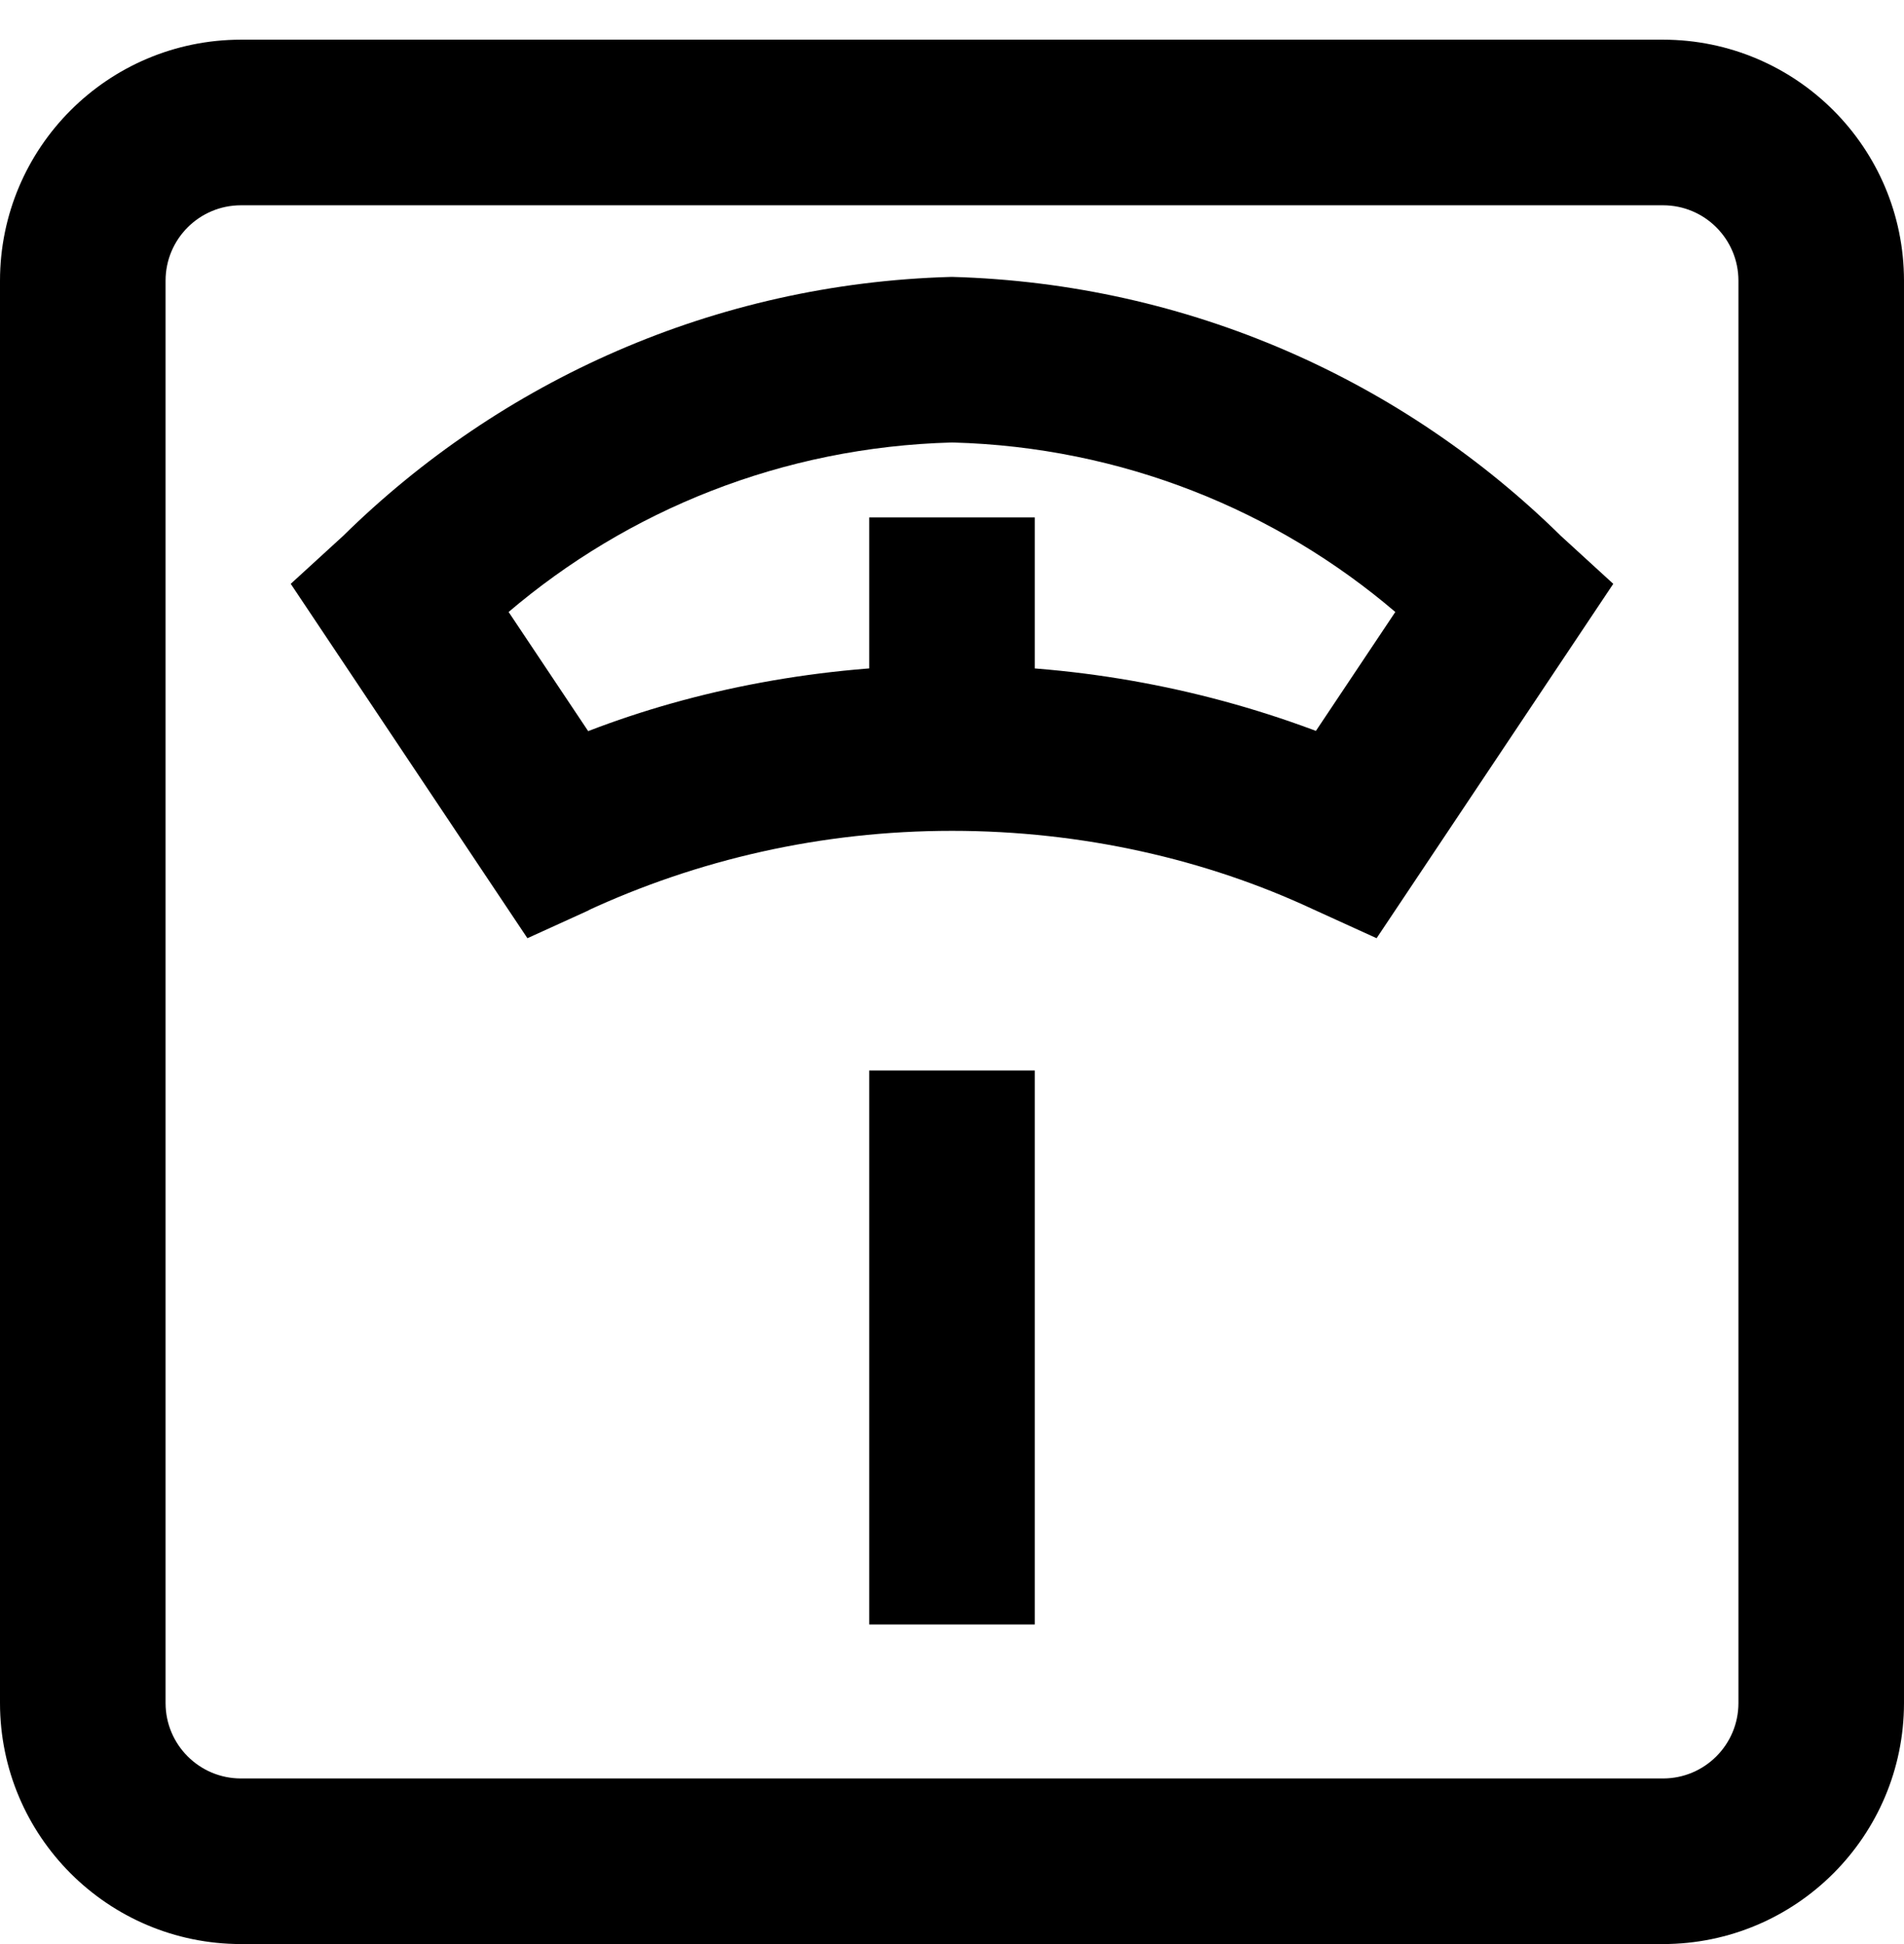 <svg viewBox="0 0 1024.001 1045.491" xmlns="http://www.w3.org/2000/svg"><path d="M129.56 21.333H894.44c71.522.076 129.482 58.036 129.558 129.55v764.89c-.076 71.523-58.036 129.483-129.55 129.56H129.557C58.036 1045.255.076 987.295 0 915.78V150.89C.076 79.37 58.036 21.41 129.55 21.334h.008zM894.442 956.29c22.366-.025 40.49-18.15 40.515-40.512V150.893c-.025-22.366-18.15-40.49-40.512-40.515H129.56c-22.366.025-40.49 18.15-40.515 40.512v764.885c.025 22.366 18.15 40.49 40.512 40.515h.002zm-154.09-451.807l-34.415-15.672C649 462.243 582.323 446.74 512.024 446.74s-136.977 15.5-196.803 43.274l2.89-1.203-34.46 15.673L156.36 313.93l28.183-25.778c84.553-83.2 199.55-135.686 326.78-139.25l.678-.014c127.91 3.578 242.906 56.063 327.523 139.328l-.065-.064 28.182 25.778zm-466.81-175.416l42.785 64.067c58.115-22.458 125.364-35.468 195.65-35.468s137.537 13.01 199.47 36.754l-3.818-1.286 42.785-64.067c-64-54.62-147.006-88.673-237.897-91.125l-.517-.01c-91.422 2.45-174.446 36.505-238.99 91.58l.532-.445zM556.523 406H467.48V278.225h89.043zm0 467.48H467.48V575.63h89.043z"/></svg>